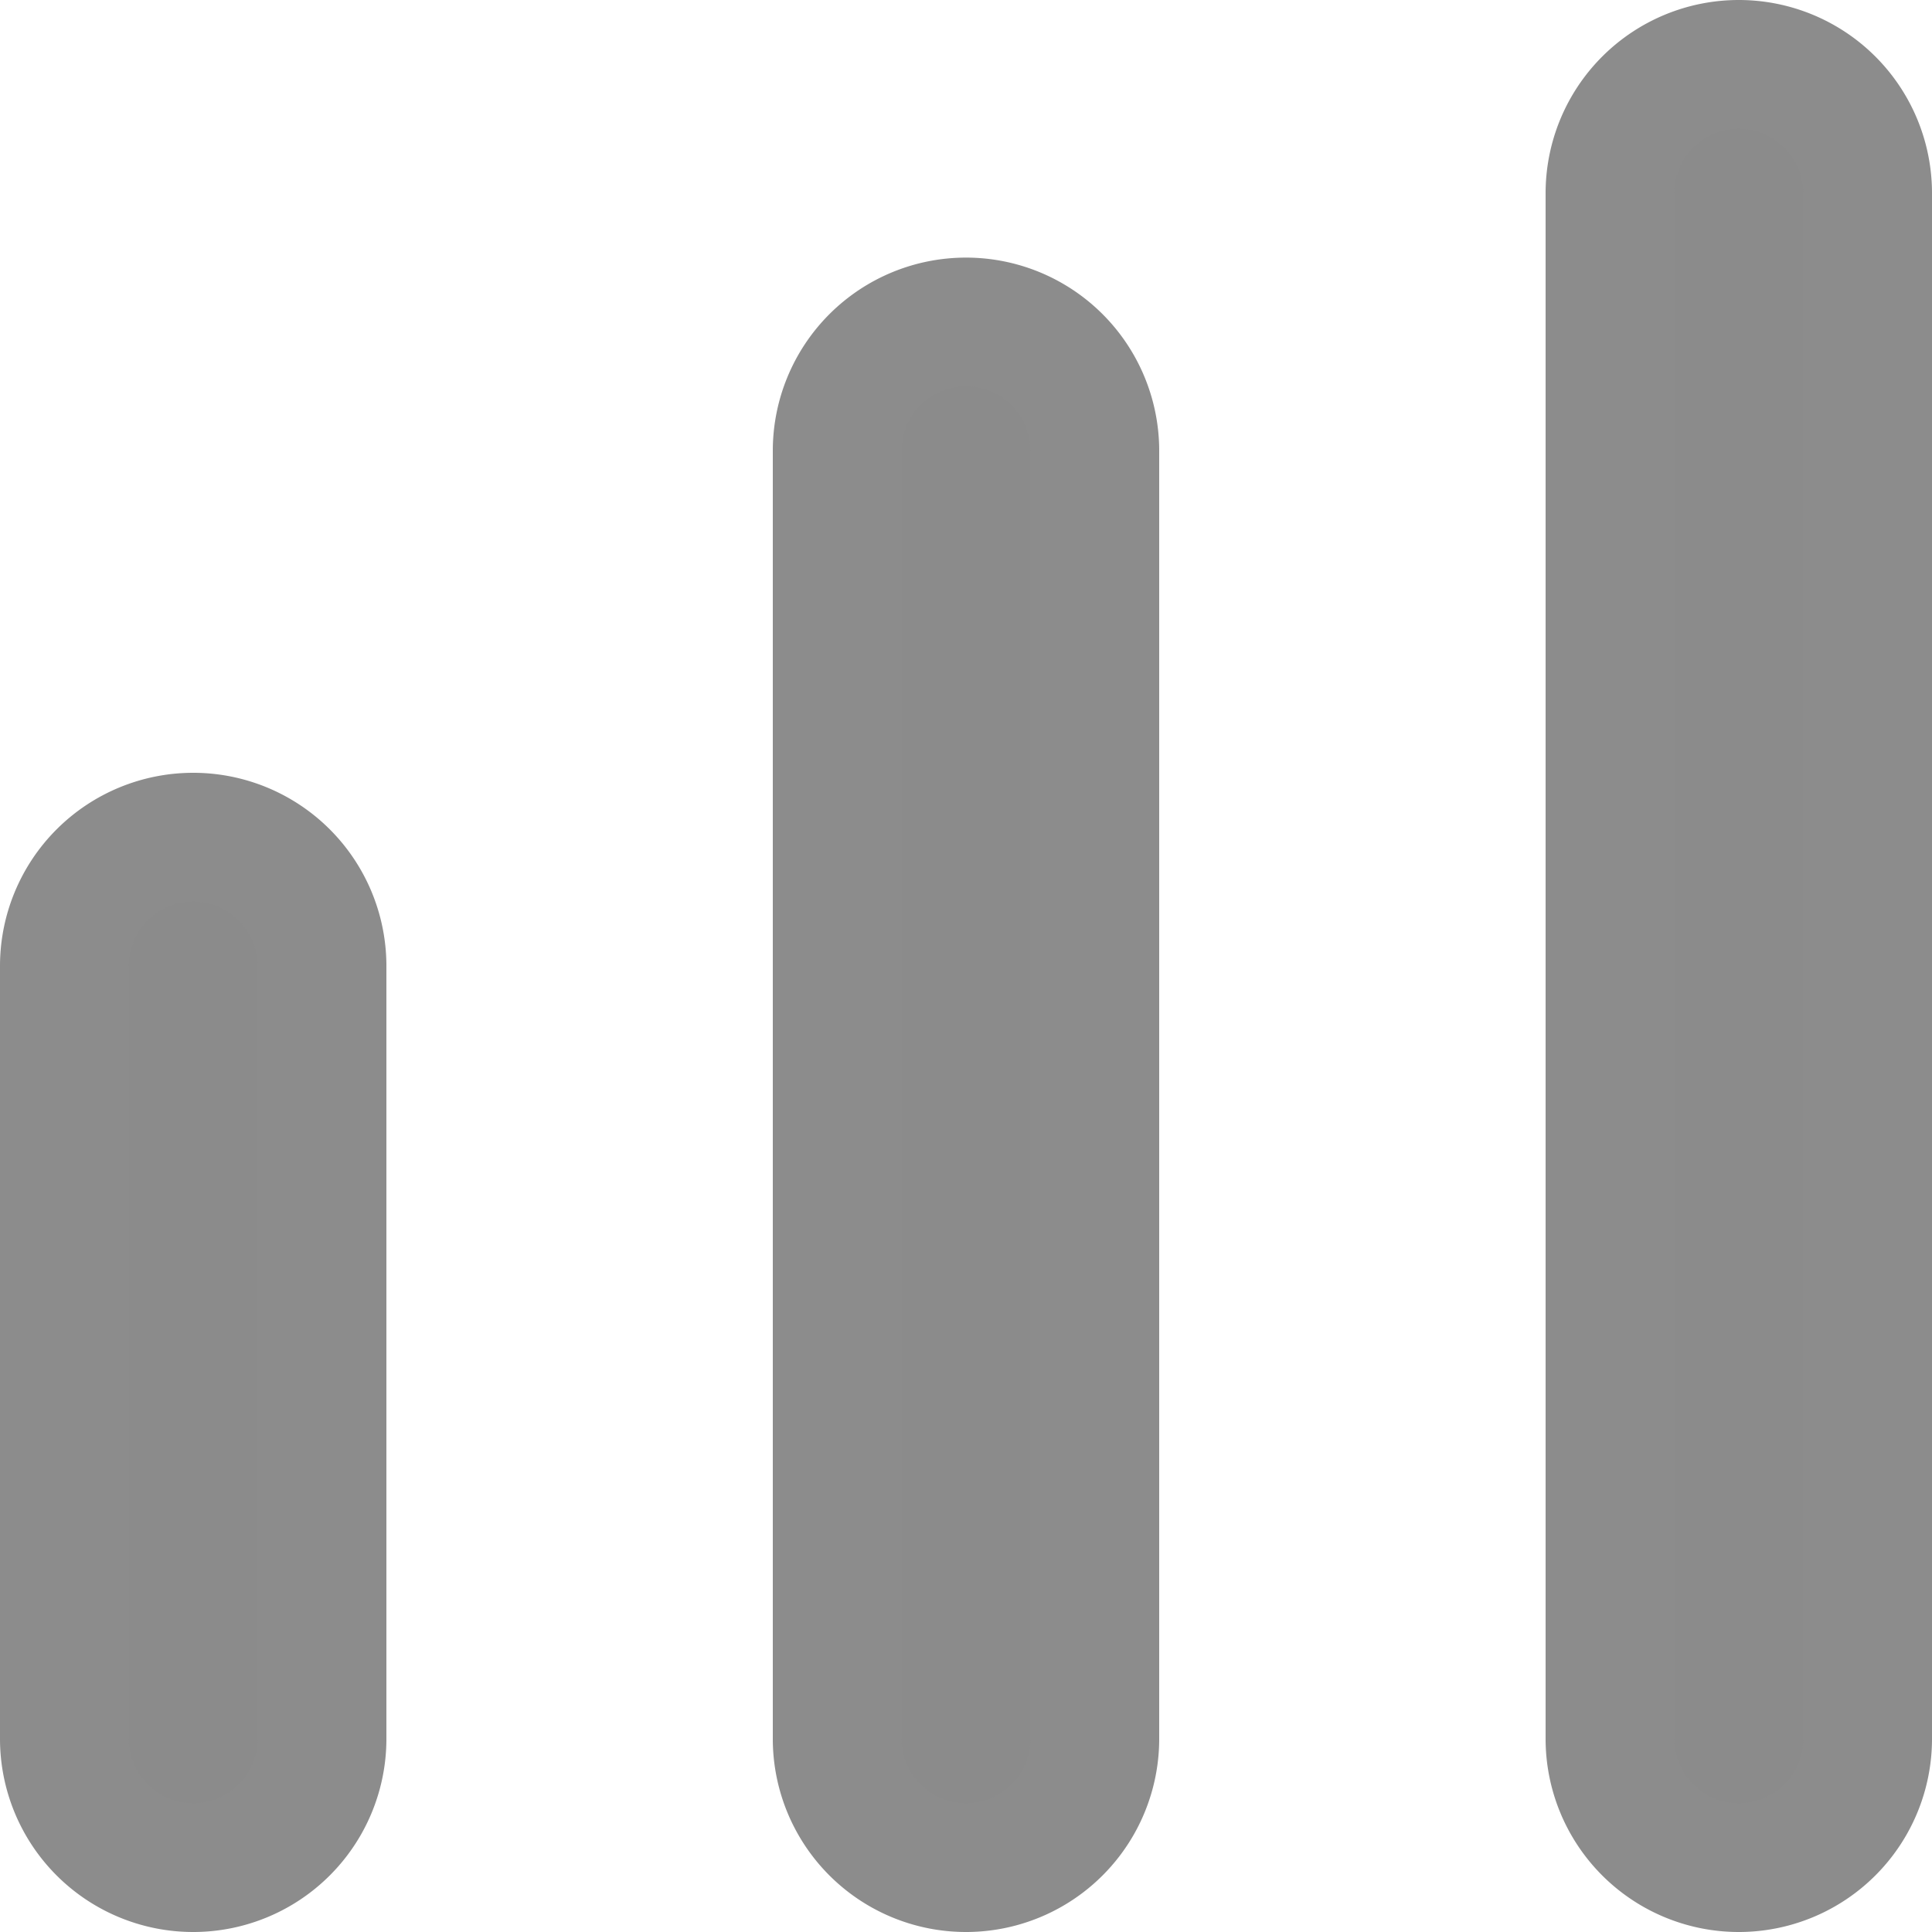 <svg xmlns="http://www.w3.org/2000/svg" viewBox="0 0 15 15"><defs><style>.cls-1{fill:#8b8b8b;stroke:#8c8c8c;stroke-linecap:round;stroke-linejoin:round;}</style></defs><g id="Layer_2" data-name="Layer 2"><g id="Layer_1-2" data-name="Layer 1"><path class="cls-1" d="M.5,7.5a1,1,0,0,1,1-1h0a1,1,0,0,1,1,1v6a1,1,0,0,1-1,1h0a1,1,0,0,1-1-1Z"/><path class="cls-1" d="M6.5,3.5a1,1,0,0,1,1-1h0a1,1,0,0,1,1,1v10a1,1,0,0,1-1,1h0a1,1,0,0,1-1-1Z"/><path class="cls-1" d="M12.5,1.5a1,1,0,0,1,1-1h0a1,1,0,0,1,1,1v12a1,1,0,0,1-1,1h0a1,1,0,0,1-1-1Z"/></g></g></svg>
